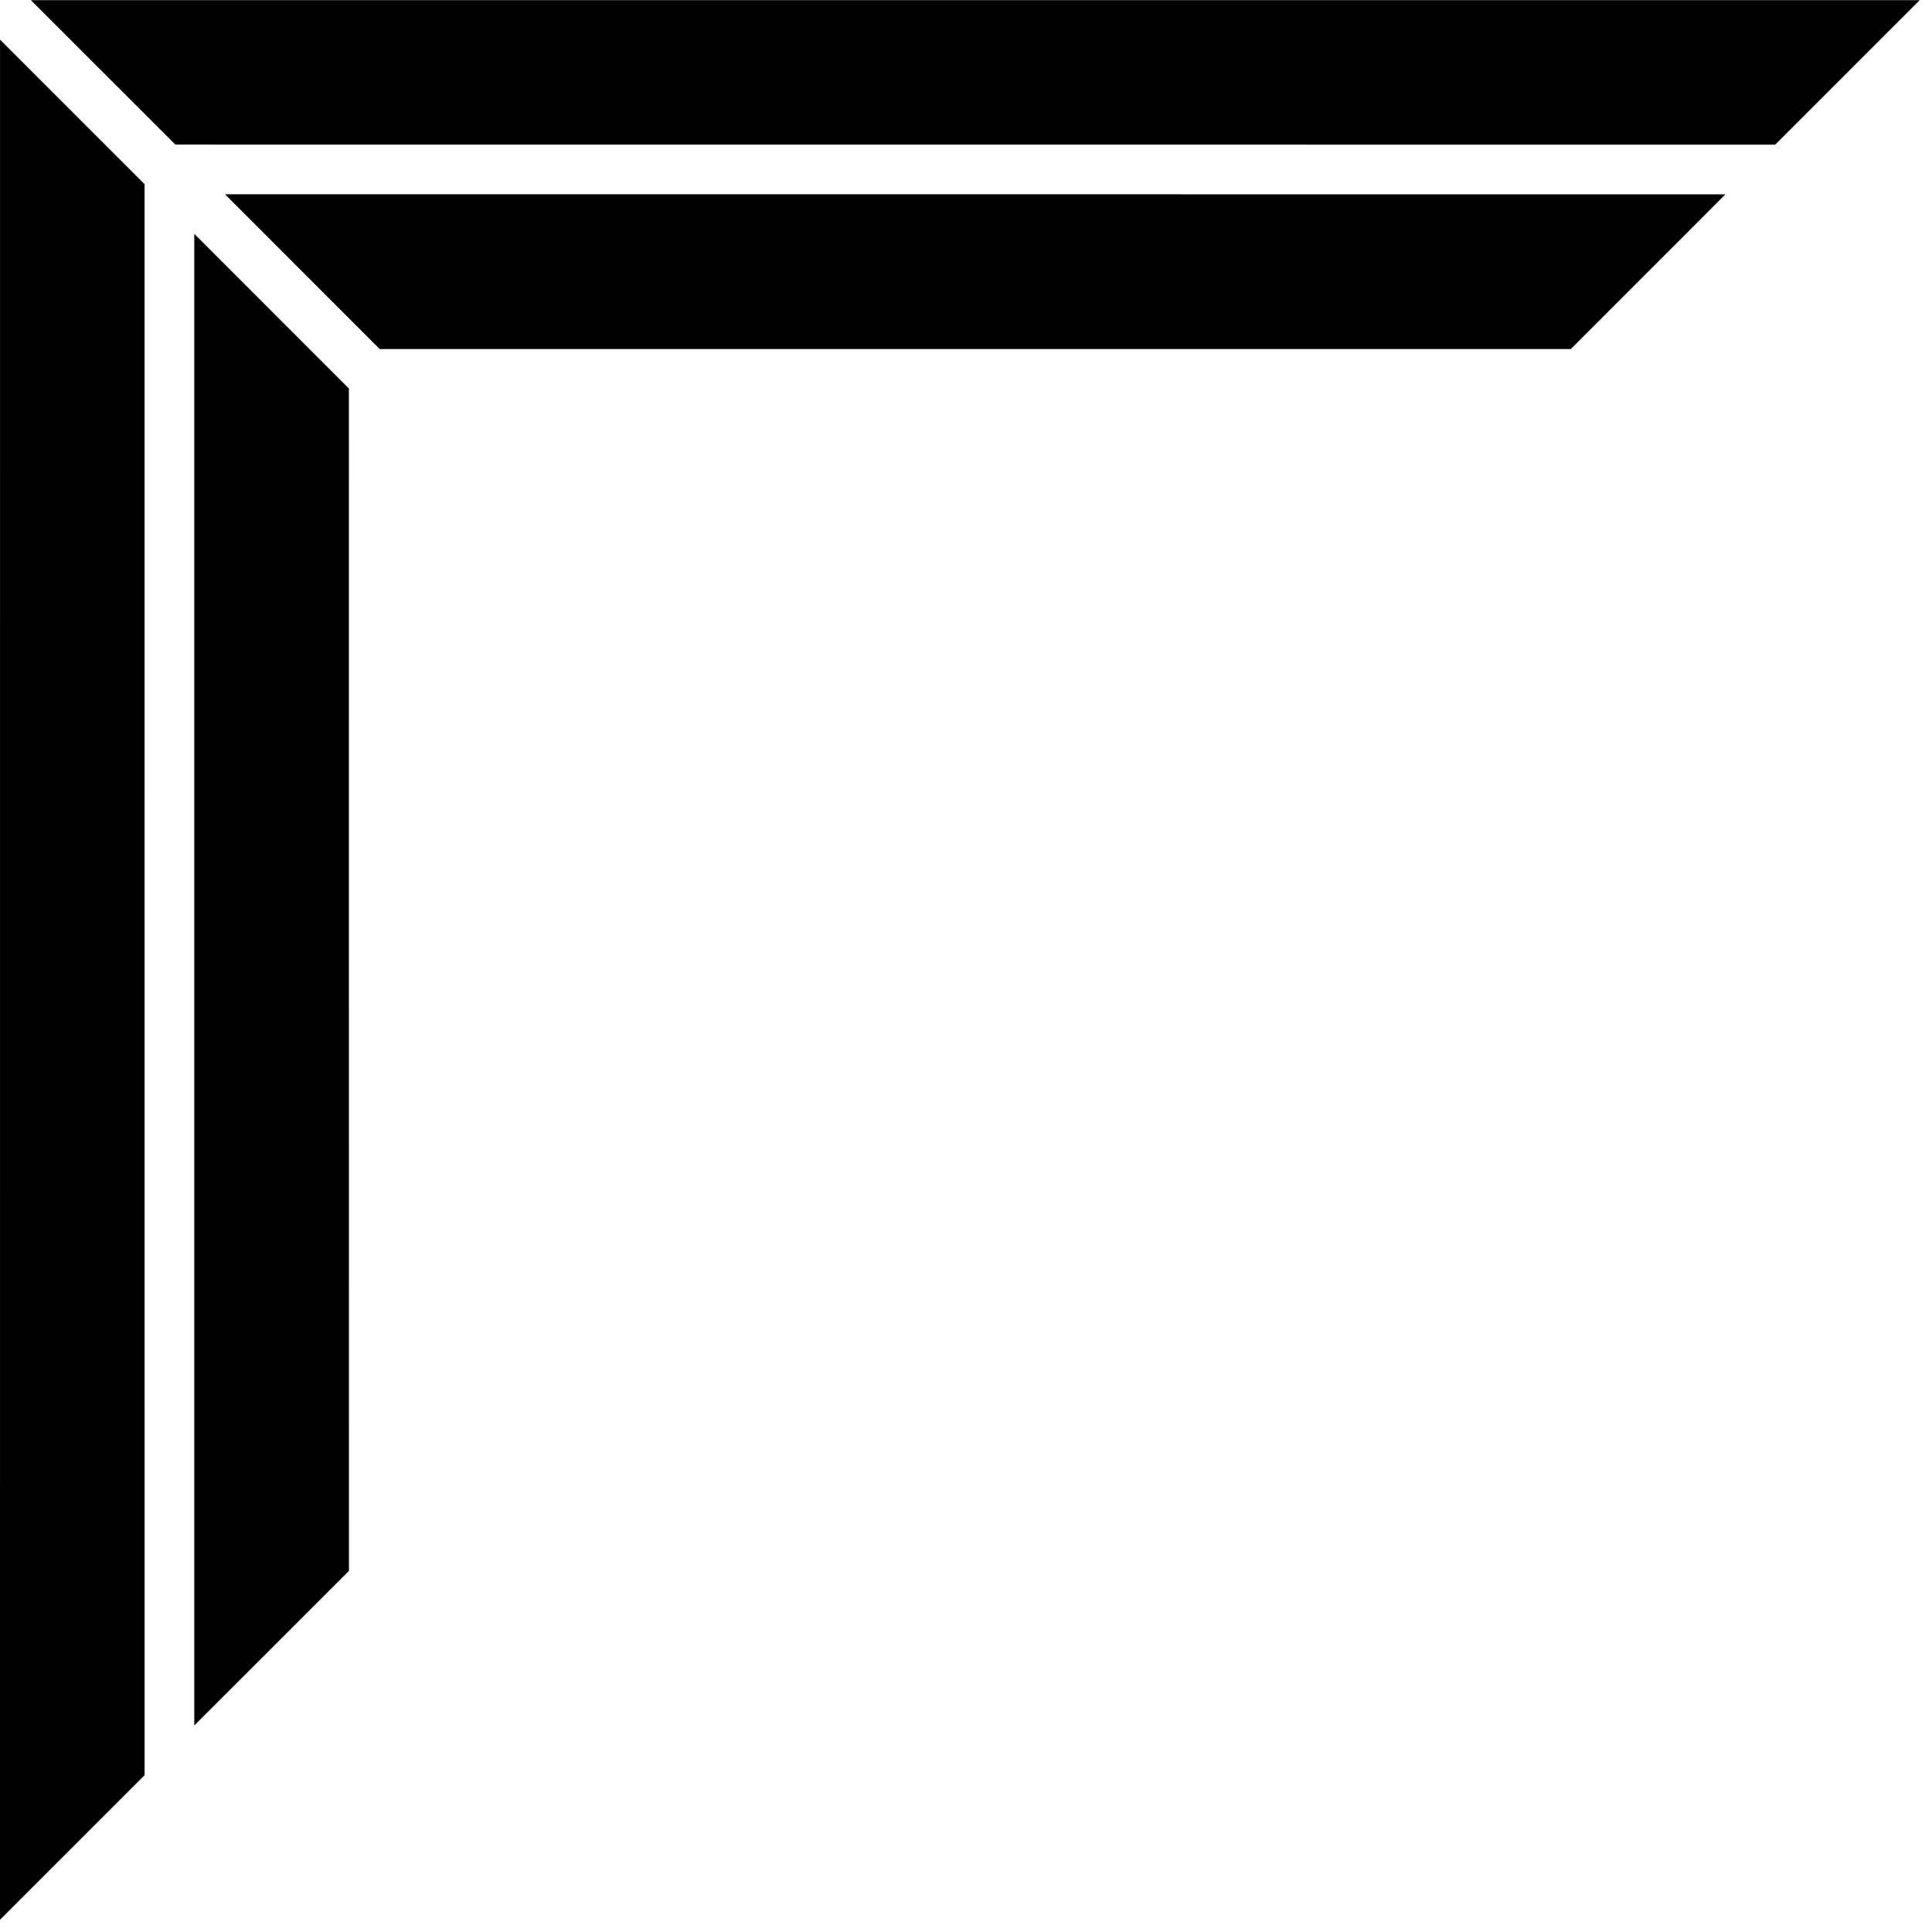 <?xml version="1.0" encoding="utf-8"?>
<!-- Generator: Adobe Illustrator 15.1.0, SVG Export Plug-In . SVG Version: 6.00 Build 0)  -->
<!DOCTYPE svg PUBLIC "-//W3C//DTD SVG 1.1//EN" "http://www.w3.org/Graphics/SVG/1.1/DTD/svg11.dtd">
<svg version="1.1" id="Layer_1" xmlns="http://www.w3.org/2000/svg" xmlns:xlink="http://www.w3.org/1999/xlink" x="0px" y="0px"
	 width="51.07px" height="51.07px" viewBox="0 0 51.07 51.07" enable-background="new 0 0 51.07 51.07" xml:space="preserve">
<g>
	<polygon points="5.136,6.181 5.136,45.611 9.224,41.524 9.222,10.269 	"/>
	<polygon points="4.636,3.822 46.925,3.824 50.745,0.004 0.816,0.004 	"/>
	<polygon points="0.001,1.048 0,50.746 3.822,46.925 3.821,4.868 	"/>
	<polygon points="10.037,9.227 41.522,9.227 45.61,5.137 5.948,5.135 	"/>
</g>
</svg>
